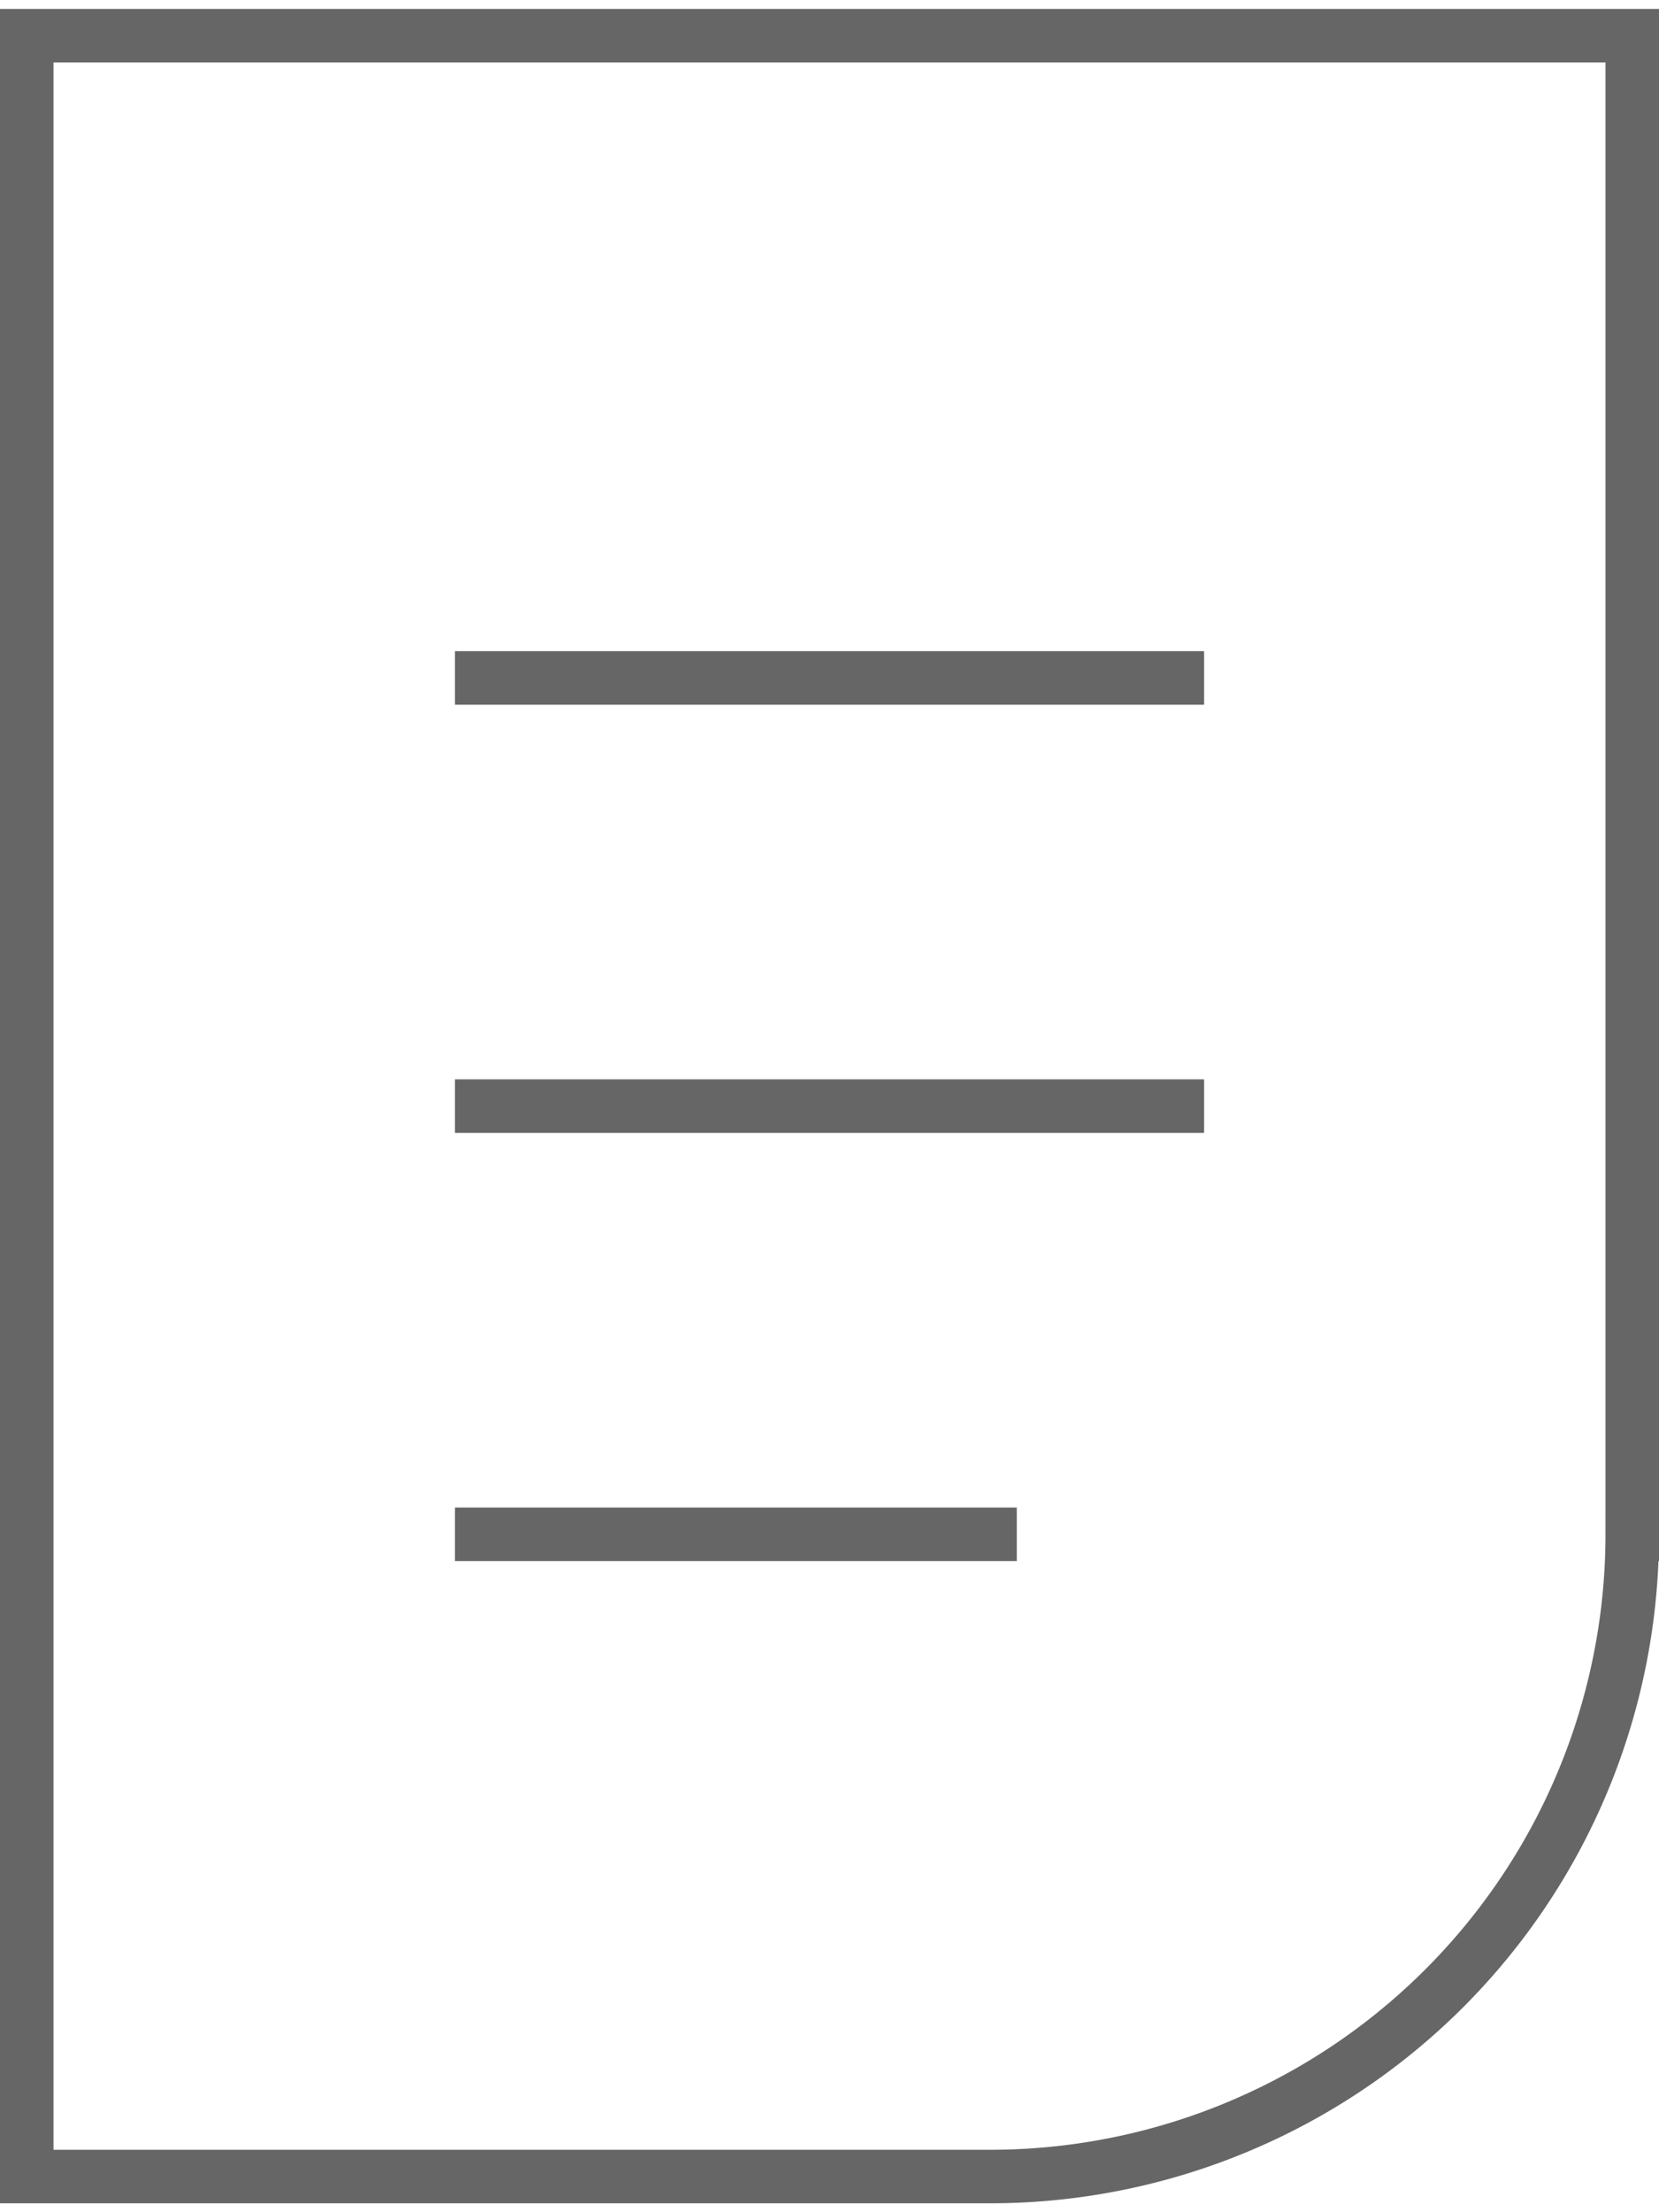 <svg xmlns="http://www.w3.org/2000/svg" viewBox="0 0 15.5 20.5" width="15" height="20"><defs><style>.cls-1{fill:none;stroke:#666;stroke-miterlimit:10;stroke-width:0.5px;}</style></defs><title>one-document-icon</title><g id="Layer_2" data-name="Layer 2"><g id="prequal"><g id="Multiple_Files" data-name="Multiple Files"><path class="cls-1" d="M9.25,20.25h-9V.25h15v14A6,6,0,0,1,9.25,20.25Z"/><line class="cls-1" x1="4.25" y1="6.25" x2="11.25" y2="6.25"/><line class="cls-1" x1="4.25" y1="10.25" x2="11.25" y2="10.25"/><line class="cls-1" x1="4.25" y1="14.25" x2="9.5" y2="14.25"/></g></g></g></svg>
